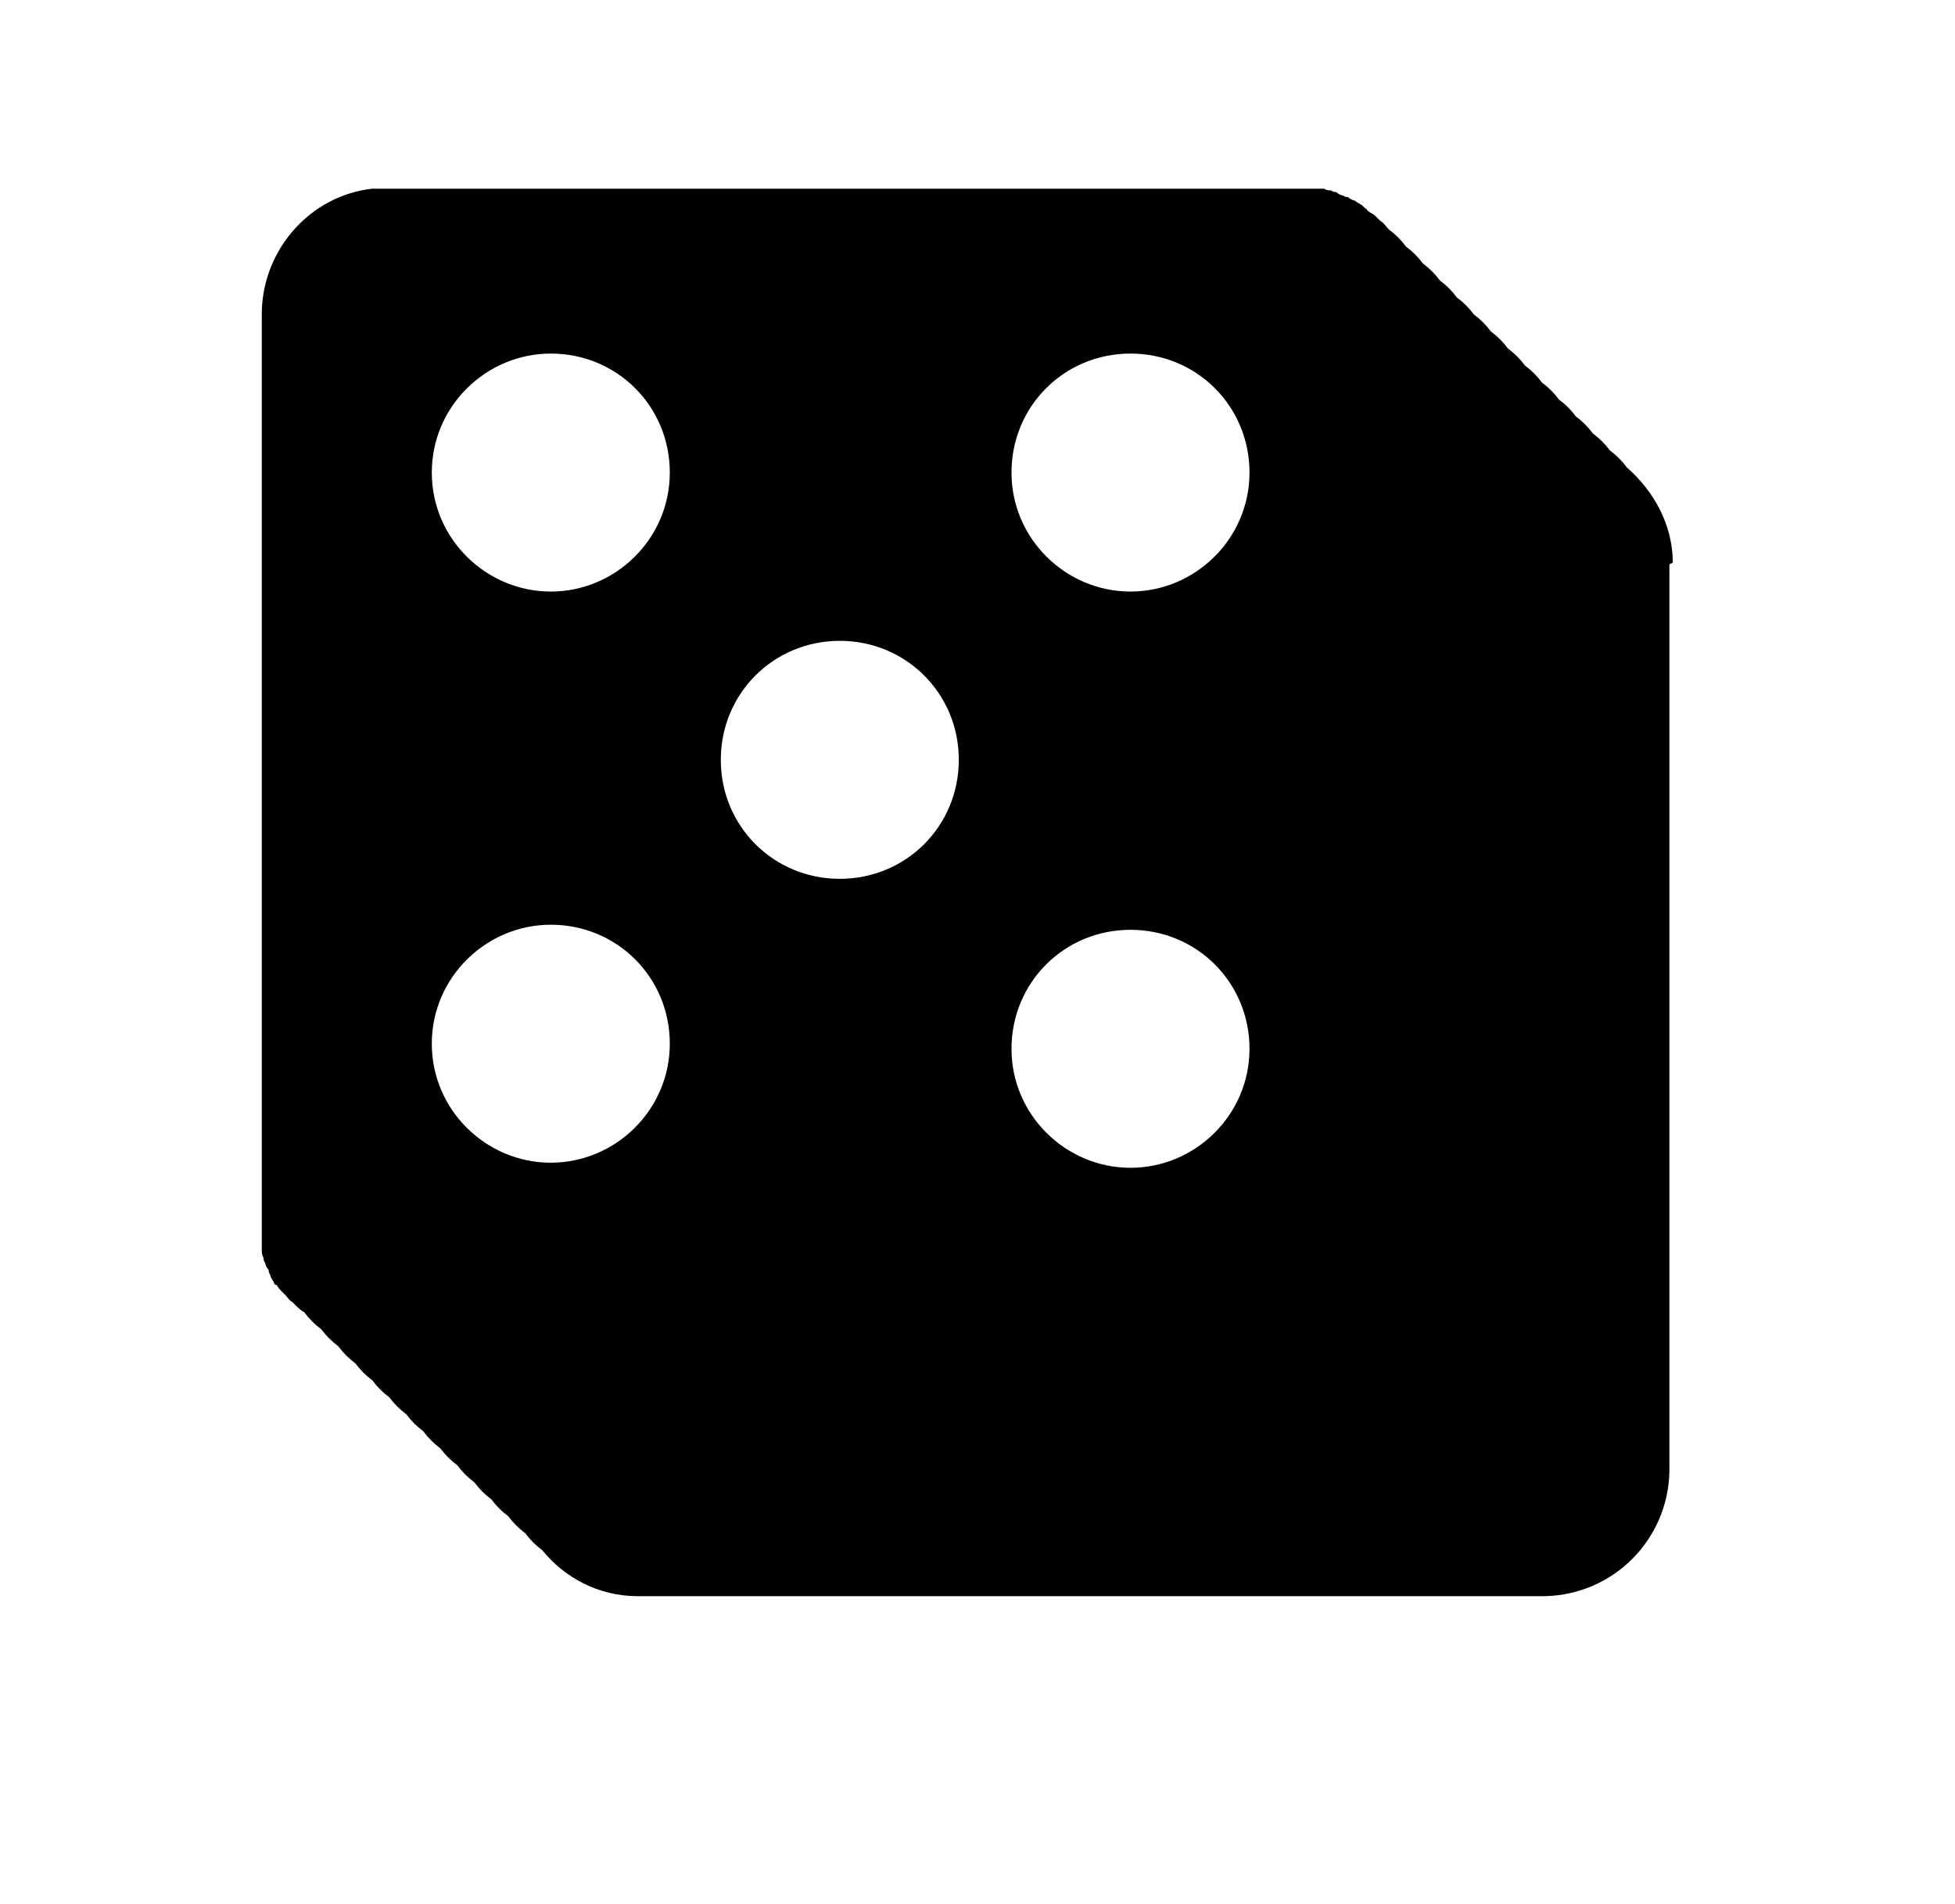 <?xml version="1.0" encoding="UTF-8"?><svg id="a" xmlns="http://www.w3.org/2000/svg" viewBox="0 0 115 112"><polygon points="15.5 71.5 15.5 71.5 15.5 71.5 15.5 71.5 15.5 71.5"/><path d="M15.5,71.5c0,.3,0,.5,0,.8,0-.3,0-.5,0-.8h0Z"/><path d="M98.4,33.1c0-2.2-1.1-4.2-2.7-5.6-.3-.4-.6-.7-1-1-.3-.4-.6-.7-1-1-.3-.4-.6-.7-1-1-.3-.4-.6-.7-1-1-.3-.4-.6-.7-1-1-.3-.4-.6-.7-1-1-.3-.4-.6-.7-1-1-.3-.4-.6-.7-1-1-.3-.4-.6-.7-1-1-.3-.4-.6-.7-1-1-.3-.4-.6-.7-1-1-.3-.4-.6-.7-1-1-.3-.4-.6-.7-1-1-.3-.4-.6-.7-1-1h0c-.2-.2-.3-.4-.5-.5,0,0-.1-.1-.2-.2-.1-.1-.2-.2-.4-.3,0,0-.2-.1-.2-.2-.1,0-.2-.2-.4-.3,0,0-.2-.1-.3-.2-.1,0-.3-.1-.4-.2,0,0-.2,0-.3-.1-.1,0-.3-.1-.4-.2,0,0-.2,0-.3-.1-.1,0-.3,0-.4-.1,0,0-.2,0-.3,0-.2,0-.3,0-.5,0,0,0-.2,0-.3,0-.3,0-.5,0-.8,0h0s-53.4,0-53.4,0h0c-.2,0-.5,0-.7,0-3.6.4-6.4,3.5-6.5,7.2h0v53.4h0s0,0,0,0c0,.3,0,.5,0,.8,0,0,0,.2,0,.2,0,.2,0,.3,0,.5,0,0,0,.2,0,.3,0,.2,0,.3.1.5,0,0,0,.2.1.3,0,.1.1.3.2.4,0,0,0,.2.1.3,0,.1.1.3.2.4,0,0,0,.2.2.2,0,.1.2.3.3.4,0,0,.1.1.2.2.1.1.2.3.4.4,0,0,0,0,.1.1.2.2.4.4.6.5h0c.3.4.6.7,1,1,.3.4.6.7,1,1,.3.4.6.7,1,1,.3.4.6.7,1,1,.3.4.6.7,1,1,.3.4.6.7,1,1,.3.4.6.7,1,1,.3.4.6.7,1,1,.3.4.6.7,1,1,.3.4.6.7,1,1,.3.4.6.7,1,1,.3.4.6.7,1,1,.3.4.6.7,1,1,.3.4.6.7,1,1,1.3,1.6,3.3,2.7,5.6,2.7h0s53.4,0,53.4,0h0c4-.1,7.2-3.3,7.3-7.3h0v-53.4h0ZM66.5,20.8c3.9,0,7,3.1,7,7s-3.2,7-7,7-7-3.1-7-7,3.1-7,7-7ZM66.5,54.7c3.9,0,7,3.1,7,7s-3.2,7-7,7-7-3.1-7-7,3.1-7,7-7ZM49.4,37.7c3.9,0,7,3.1,7,7,0,3.9-3.1,7-7,7s-7-3.1-7-7,3.1-7,7-7ZM32.4,20.8c3.9,0,7,3.1,7,7s-3.2,7-7,7-7-3.1-7-7,3.2-7,7-7ZM32.4,54.4c3.9,0,7,3.1,7,7s-3.2,7-7,7-7-3.1-7-7,3.2-7,7-7Z"/></svg>